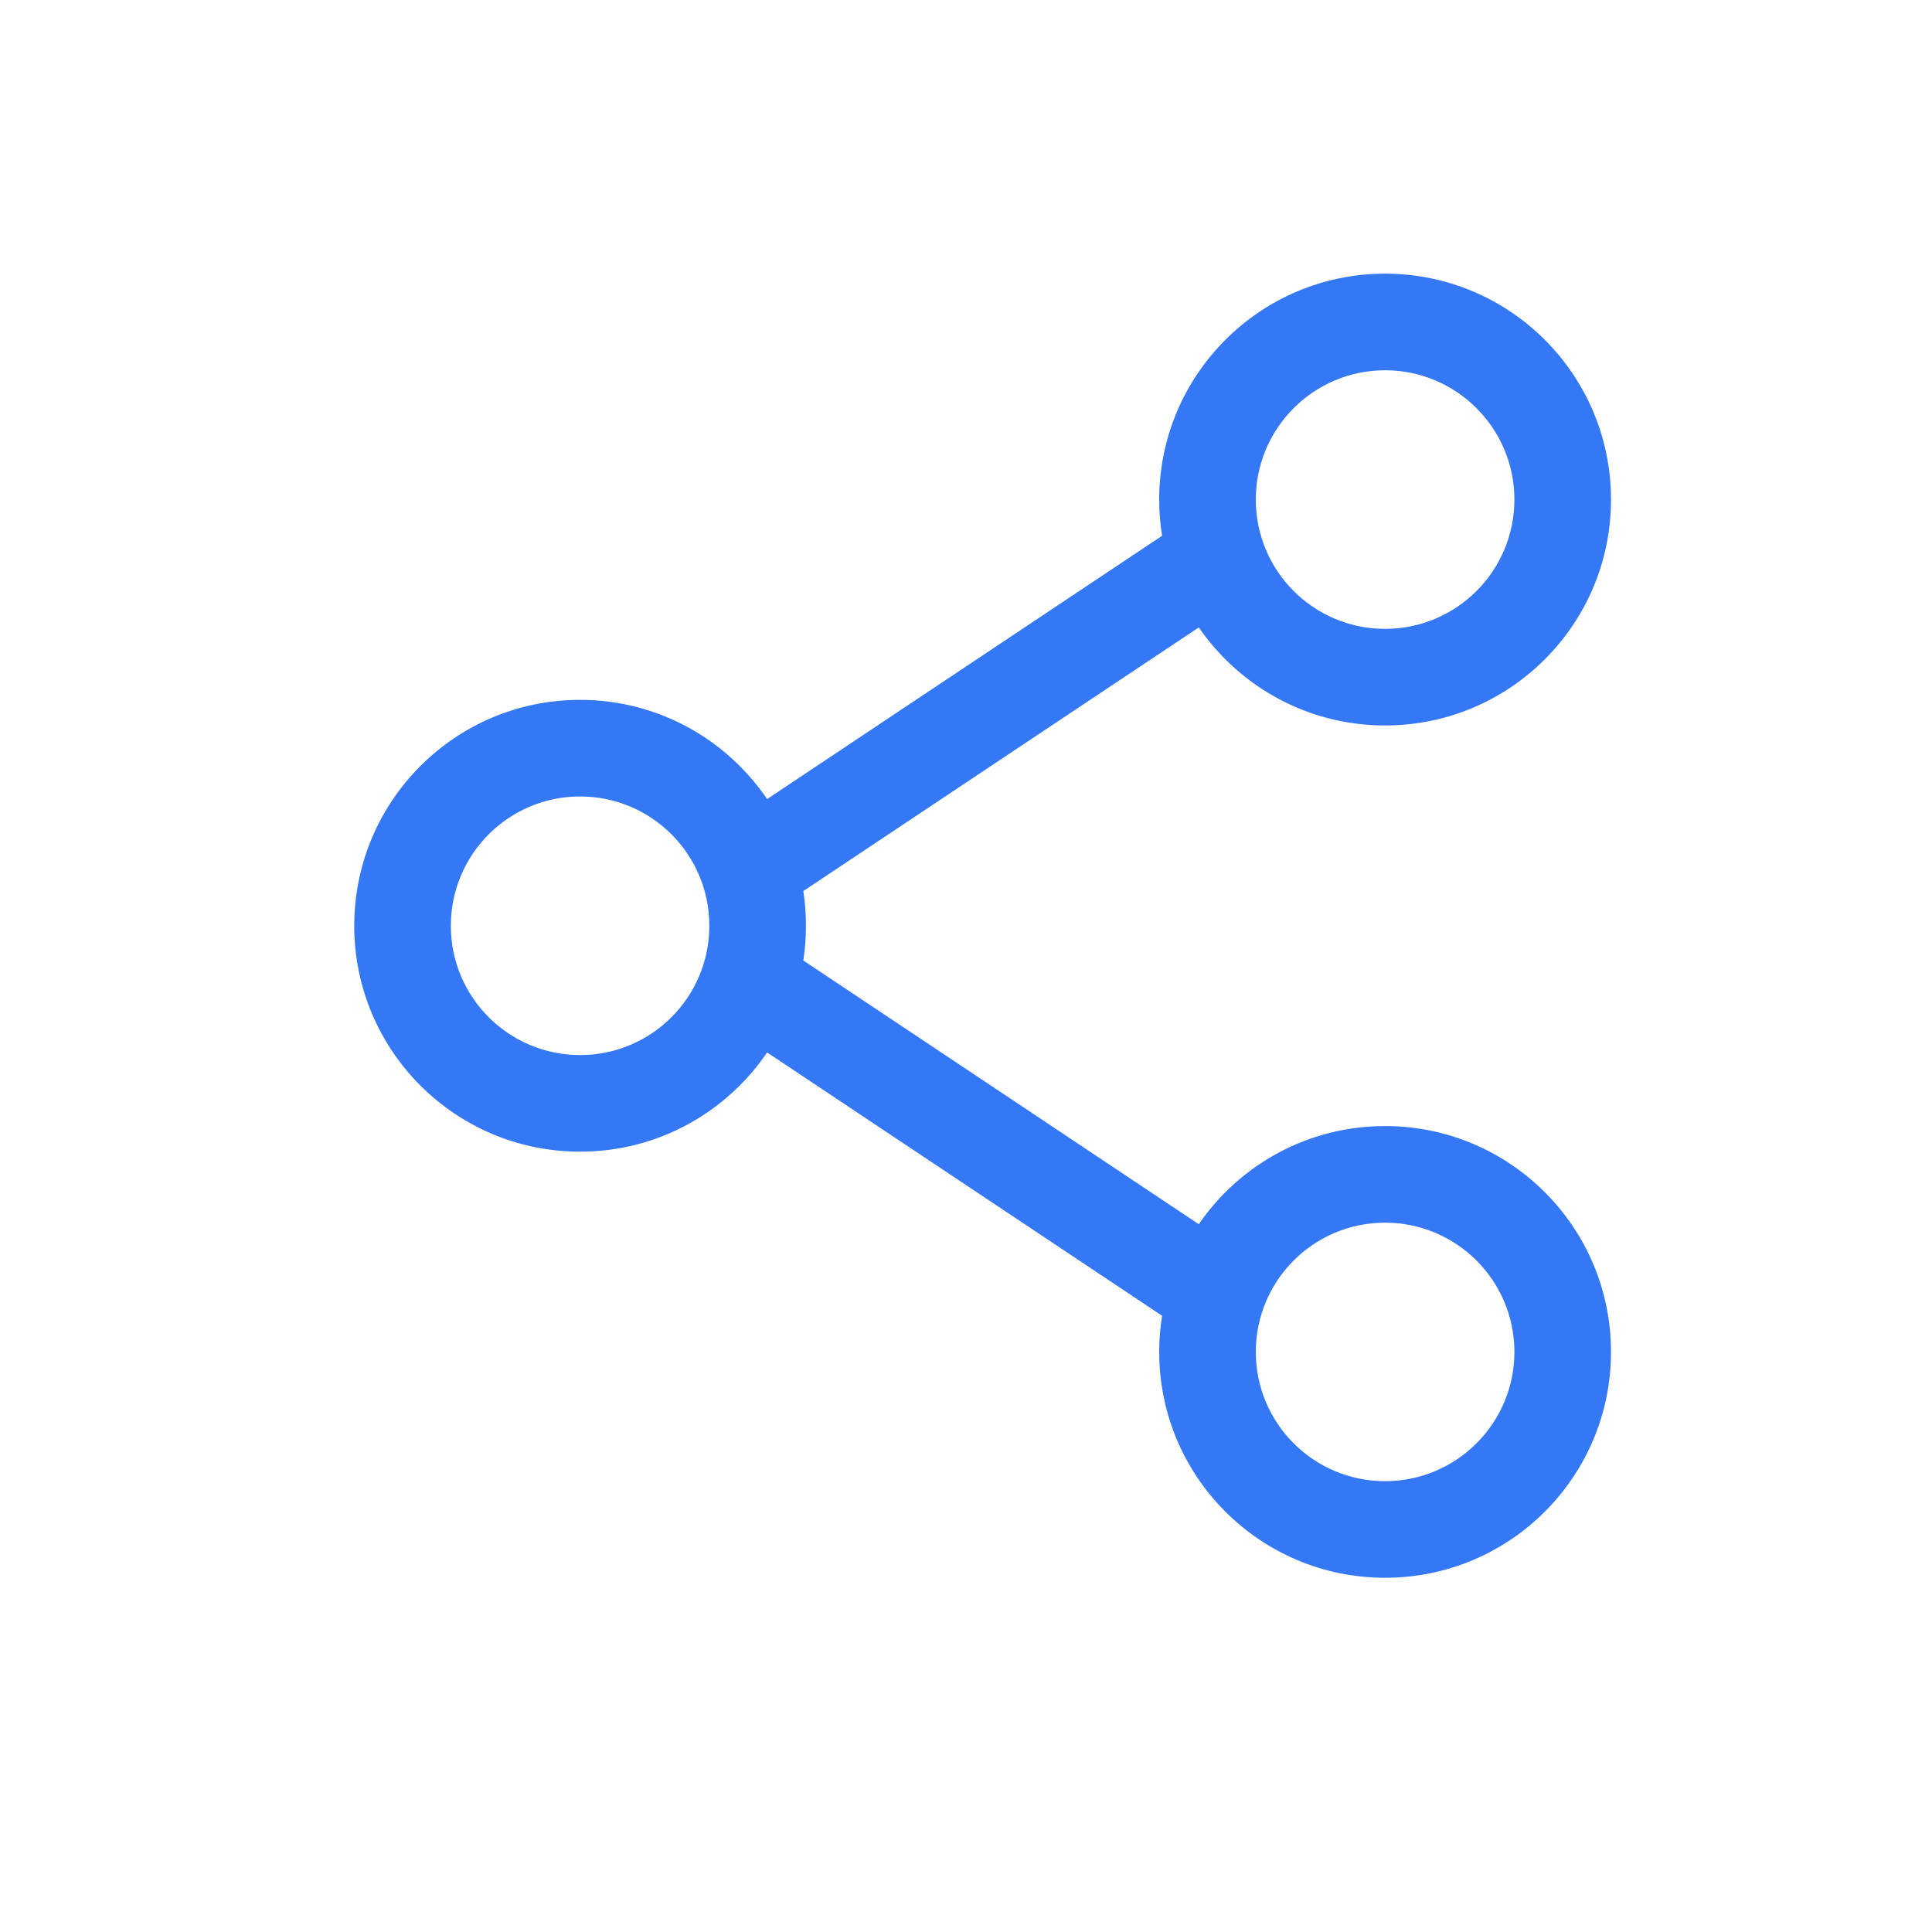 <svg width="20" height="20" viewBox="0 0 20 20" fill="none" xmlns="http://www.w3.org/2000/svg">
<path fill-rule="evenodd" clip-rule="evenodd" d="M14.338 6.51C13.599 6.51 13 5.911 13 5.172C13 4.433 13.599 3.833 14.338 3.833C15.077 3.833 15.677 4.433 15.677 5.172C15.677 5.911 15.077 6.51 14.338 6.51ZM12.41 6.495C12.832 7.108 13.538 7.51 14.338 7.51C15.63 7.51 16.677 6.463 16.677 5.172C16.677 3.88 15.63 2.833 14.338 2.833C13.047 2.833 12 3.88 12 5.172C12 5.299 12.01 5.424 12.03 5.546L7.941 8.272C7.52 7.652 6.81 7.245 6.005 7.245C4.713 7.245 3.667 8.292 3.667 9.584C3.667 10.875 4.713 11.922 6.005 11.922C6.81 11.922 7.52 11.515 7.941 10.895L12.03 13.621C12.01 13.743 12 13.868 12 13.995C12 15.287 13.047 16.333 14.338 16.333C15.63 16.333 16.677 15.287 16.677 13.995C16.677 12.704 15.63 11.657 14.338 11.657C13.538 11.657 12.831 12.059 12.41 12.673L8.316 9.943C8.334 9.826 8.343 9.706 8.343 9.584C8.343 9.461 8.334 9.341 8.316 9.224L12.41 6.495ZM6.005 8.245C5.266 8.245 4.667 8.844 4.667 9.584C4.667 10.323 5.266 10.922 6.005 10.922C6.744 10.922 7.343 10.323 7.343 9.584C7.343 8.844 6.744 8.245 6.005 8.245ZM14.338 12.657C13.599 12.657 13 13.256 13 13.995C13 14.734 13.599 15.333 14.338 15.333C15.077 15.333 15.677 14.734 15.677 13.995C15.677 13.256 15.077 12.657 14.338 12.657Z" fill="#3478F6"/>
</svg>
